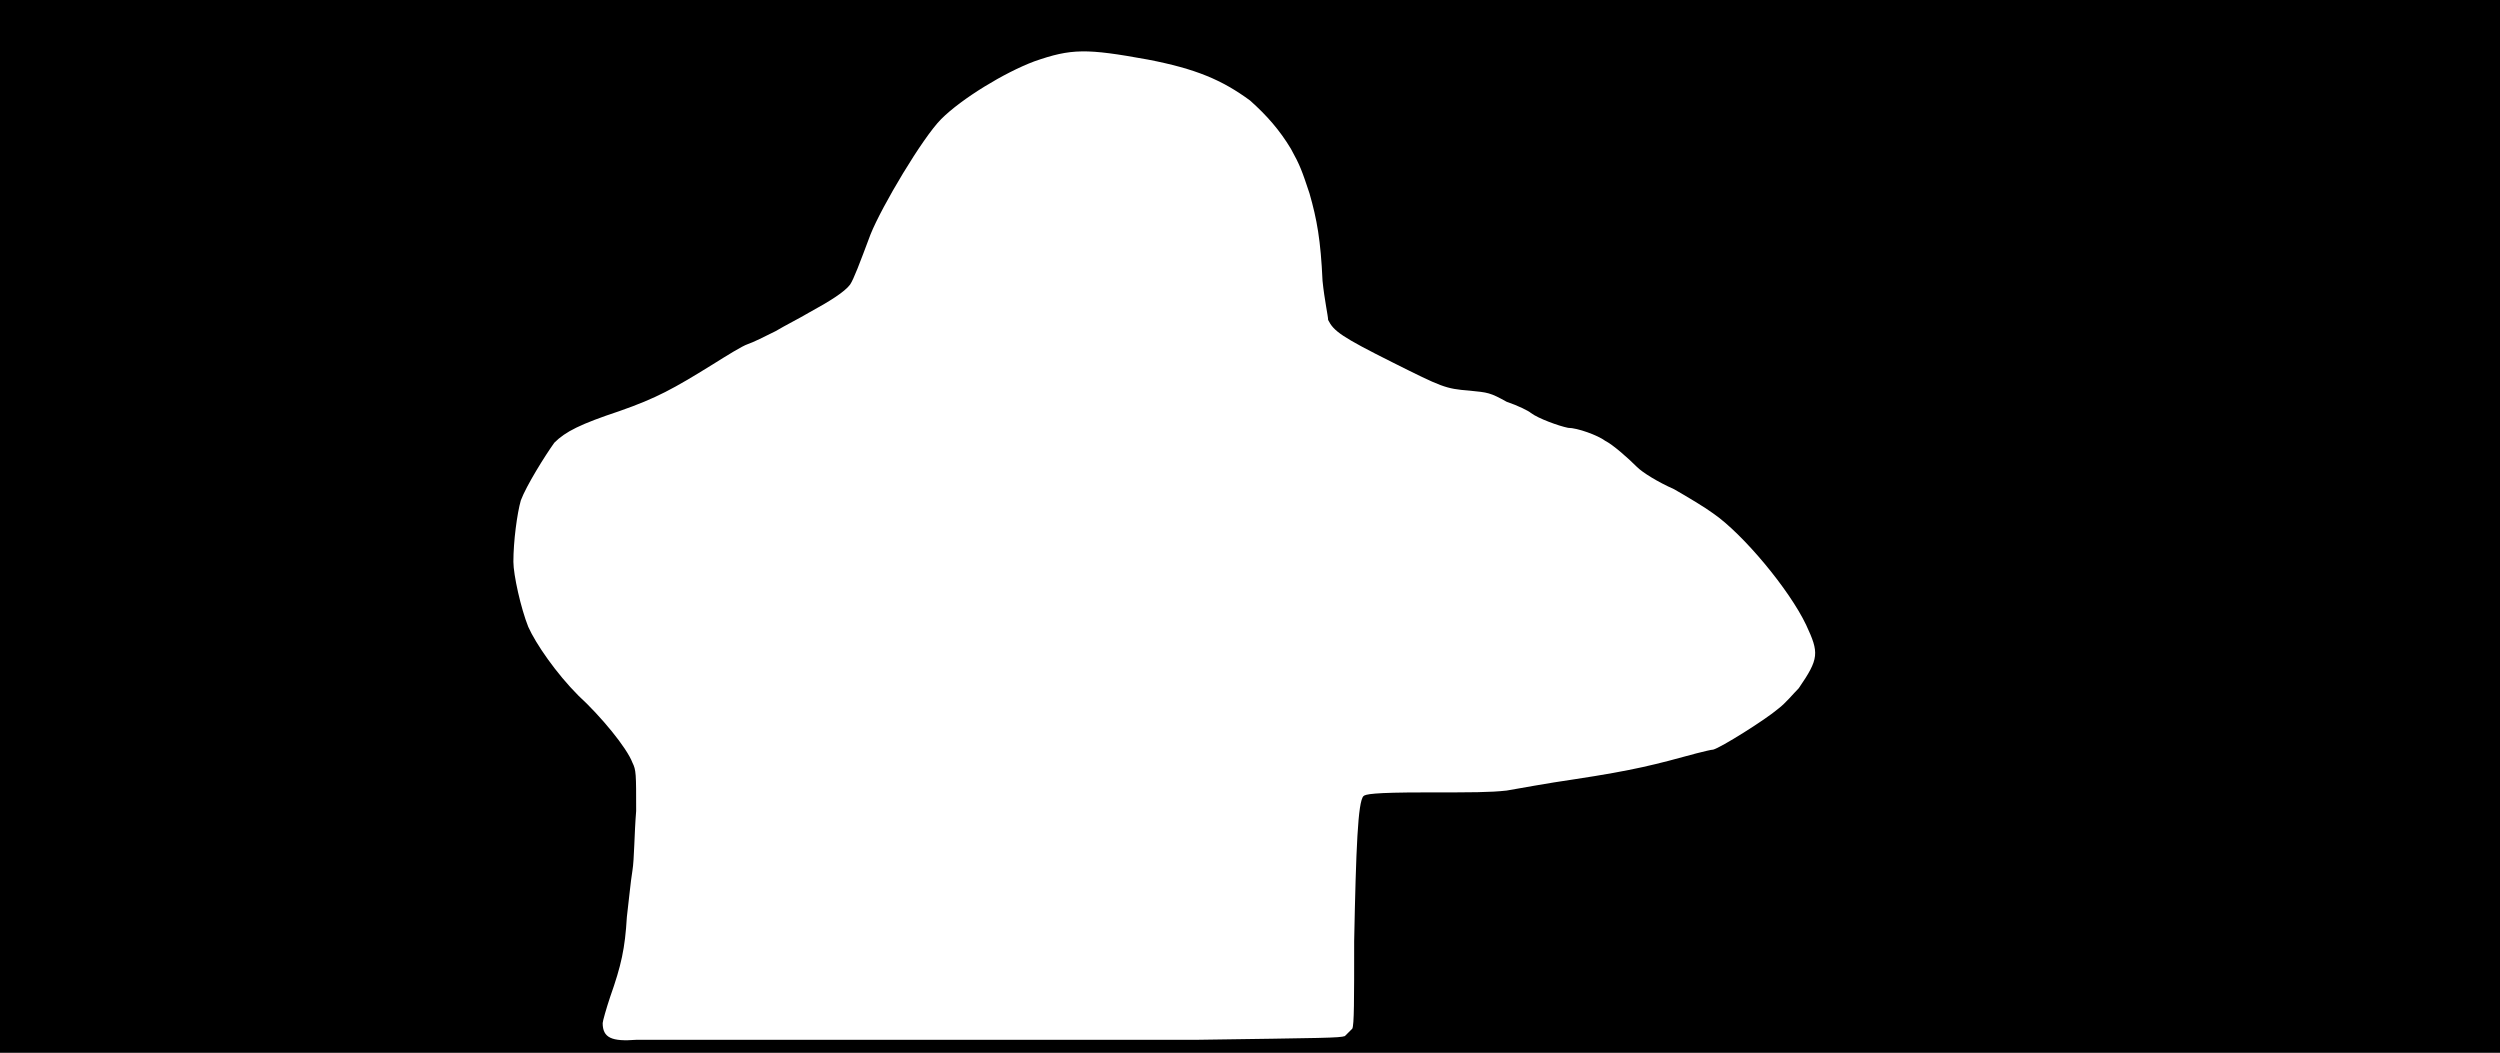 <svg xmlns="http://www.w3.org/2000/svg" width="1344" height="566"><path d="M0 283V0h1344v566H0V283m410 276h233c70-1 77-1 80-2l4-4c1-2 1-15 1-47 1-50 2-75 5-78 1-1 5-2 33-2 26 0 35 0 44-1 6-1 22-4 36-6 33-5 44-8 66-14 4-1 8-2 9-2 4-1 28-16 35-22 4-3 8-8 11-11 11-16 11-19 4-34-9-19-34-49-50-60-4-3-14-9-21-13-9-4-17-9-20-12-5-5-13-12-17-14-4-3-15-7-20-7-5-1-16-5-20-8-1-1-7-4-13-6-9-5-10-5-20-6-13-1-15-2-41-15-28-14-32-17-35-23 0-2-2-11-3-21-1-22-3-33-7-47-4-12-5-15-10-24-6-10-13-18-22-26-15-11-29-17-55-22-33-6-41-6-61 1-16 6-39 20-50 31-10 10-32 47-38 62-6 16-9 24-11 27-3 4-11 9-22 15-5 3-13 7-18 10-6 3-12 6-15 7s-11 6-19 11c-21 13-30 18-50 25-21 7-29 11-35 17-5 7-15 23-18 31-2 7-4 22-4 33 0 7 4 25 8 35 4 9 15 25 27 37 12 11 26 28 29 36 2 4 2 6 2 26-1 12-1 26-2 32s-2 17-3 25c-1 17-3 26-9 43-2 6-4 13-4 14 0 8 5 10 18 9h68z"/></svg>
